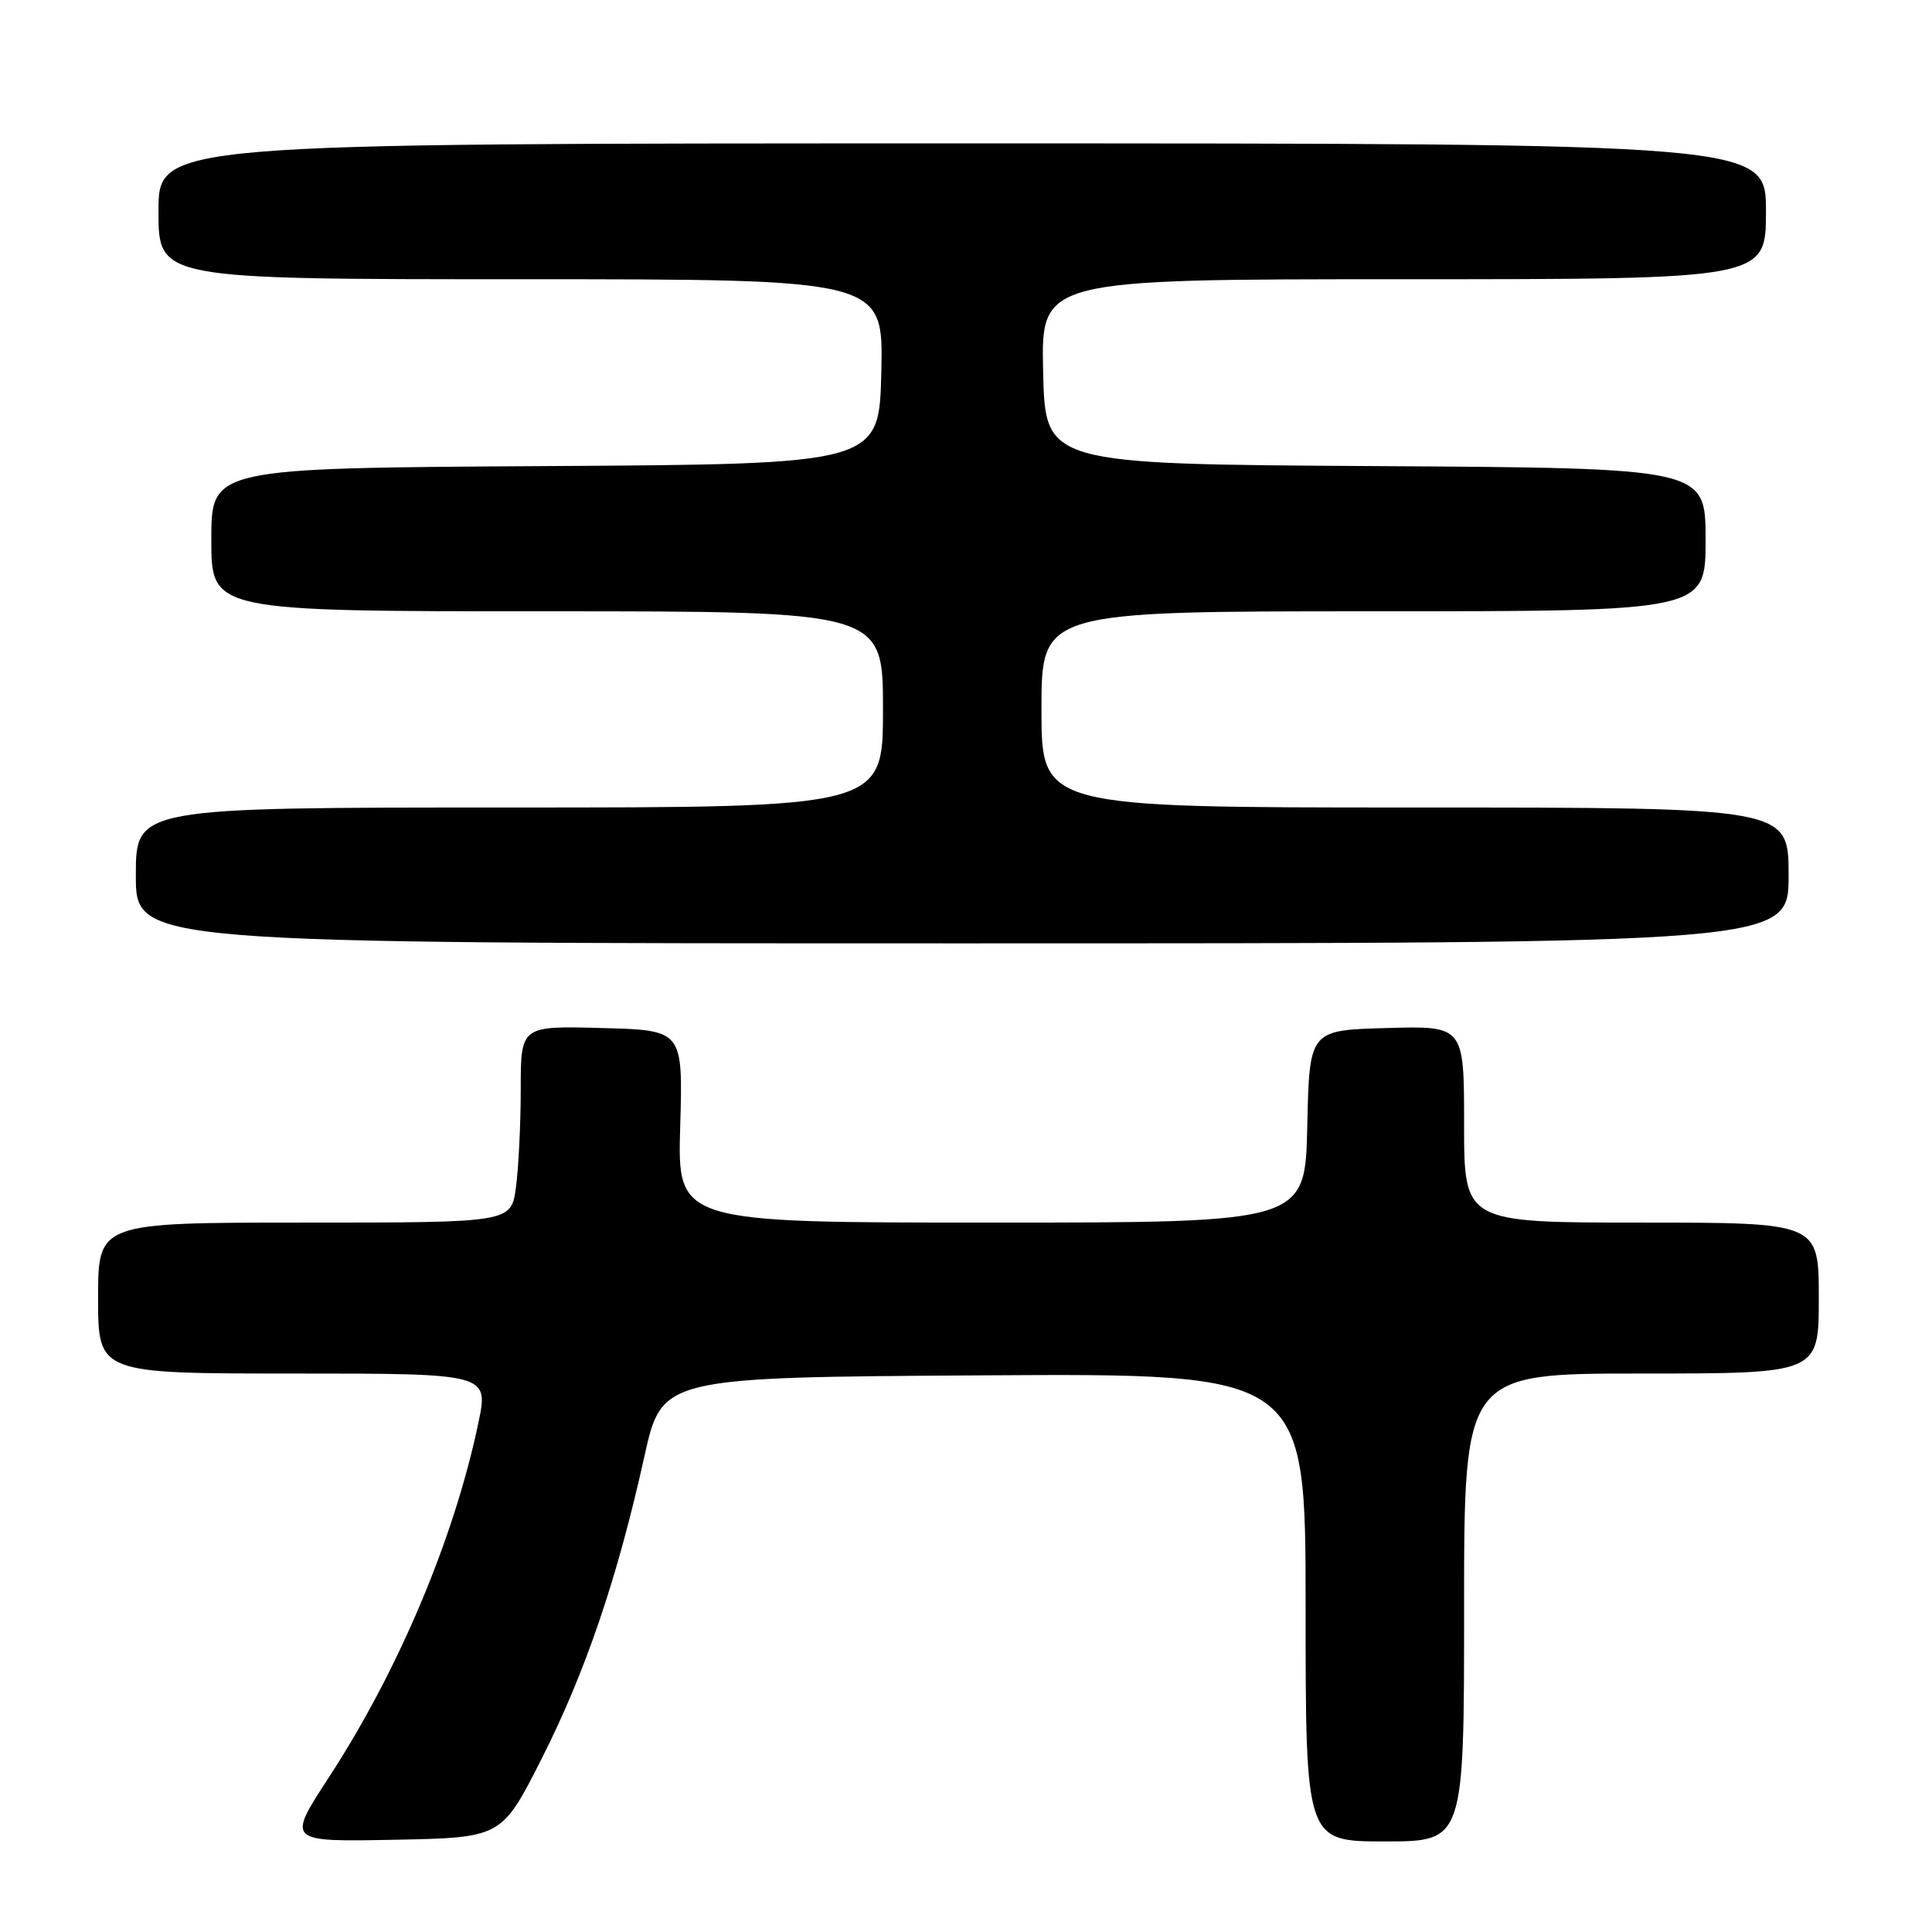 <?xml version="1.0" encoding="UTF-8" standalone="no"?>
<!DOCTYPE svg PUBLIC "-//W3C//DTD SVG 1.1//EN" "http://www.w3.org/Graphics/SVG/1.1/DTD/svg11.dtd" >
<svg xmlns="http://www.w3.org/2000/svg" xmlns:xlink="http://www.w3.org/1999/xlink" version="1.1" viewBox="0 0 256 256">
 <g >
 <path fill="currentColor"
d=" M 71.77 233.04 C 77.58 221.55 81.81 209.12 85.38 193.00 C 87.71 182.50 87.71 182.50 130.36 182.24 C 173.00 181.98 173.00 181.98 173.00 212.99 C 173.00 244.00 173.00 244.00 183.50 244.00 C 194.00 244.00 194.00 244.00 194.00 213.00 C 194.00 182.00 194.00 182.00 217.50 182.00 C 241.00 182.00 241.00 182.00 241.00 172.00 C 241.00 162.00 241.00 162.00 217.50 162.00 C 194.00 162.00 194.00 162.00 194.00 148.97 C 194.00 135.93 194.00 135.93 183.75 136.22 C 173.50 136.50 173.50 136.50 173.22 149.25 C 172.94 162.00 172.94 162.00 131.35 162.00 C 89.76 162.00 89.76 162.00 90.13 149.25 C 90.50 136.50 90.50 136.50 79.75 136.22 C 69.00 135.93 69.00 135.93 69.00 144.33 C 69.00 148.94 68.71 154.81 68.36 157.36 C 67.73 162.00 67.73 162.00 40.36 162.00 C 13.00 162.00 13.00 162.00 13.00 172.00 C 13.00 182.00 13.00 182.00 38.88 182.00 C 64.76 182.00 64.76 182.00 63.38 188.57 C 60.16 203.91 52.80 221.36 43.57 235.52 C 38.01 244.05 38.01 244.05 52.24 243.78 C 66.47 243.50 66.47 243.50 71.77 233.04 Z  M 237.00 116.00 C 237.00 107.00 237.00 107.00 187.50 107.00 C 138.00 107.00 138.00 107.00 138.00 94.00 C 138.00 81.00 138.00 81.00 182.00 81.00 C 226.00 81.00 226.00 81.00 226.00 71.51 C 226.00 62.02 226.00 62.02 182.25 61.76 C 138.50 61.50 138.50 61.50 138.22 49.25 C 137.94 37.00 137.94 37.00 185.97 37.00 C 234.00 37.00 234.00 37.00 234.00 28.00 C 234.00 19.00 234.00 19.00 127.50 19.00 C 21.00 19.00 21.00 19.00 21.00 28.00 C 21.00 37.00 21.00 37.00 69.03 37.00 C 117.06 37.00 117.06 37.00 116.78 49.25 C 116.50 61.50 116.50 61.50 72.25 61.76 C 28.00 62.02 28.00 62.02 28.00 71.51 C 28.00 81.00 28.00 81.00 72.50 81.00 C 117.00 81.00 117.00 81.00 117.00 94.00 C 117.00 107.00 117.00 107.00 67.50 107.00 C 18.00 107.00 18.00 107.00 18.00 116.00 C 18.00 125.00 18.00 125.00 127.50 125.00 C 237.00 125.00 237.00 125.00 237.00 116.00 Z "/>
</g>
</svg>